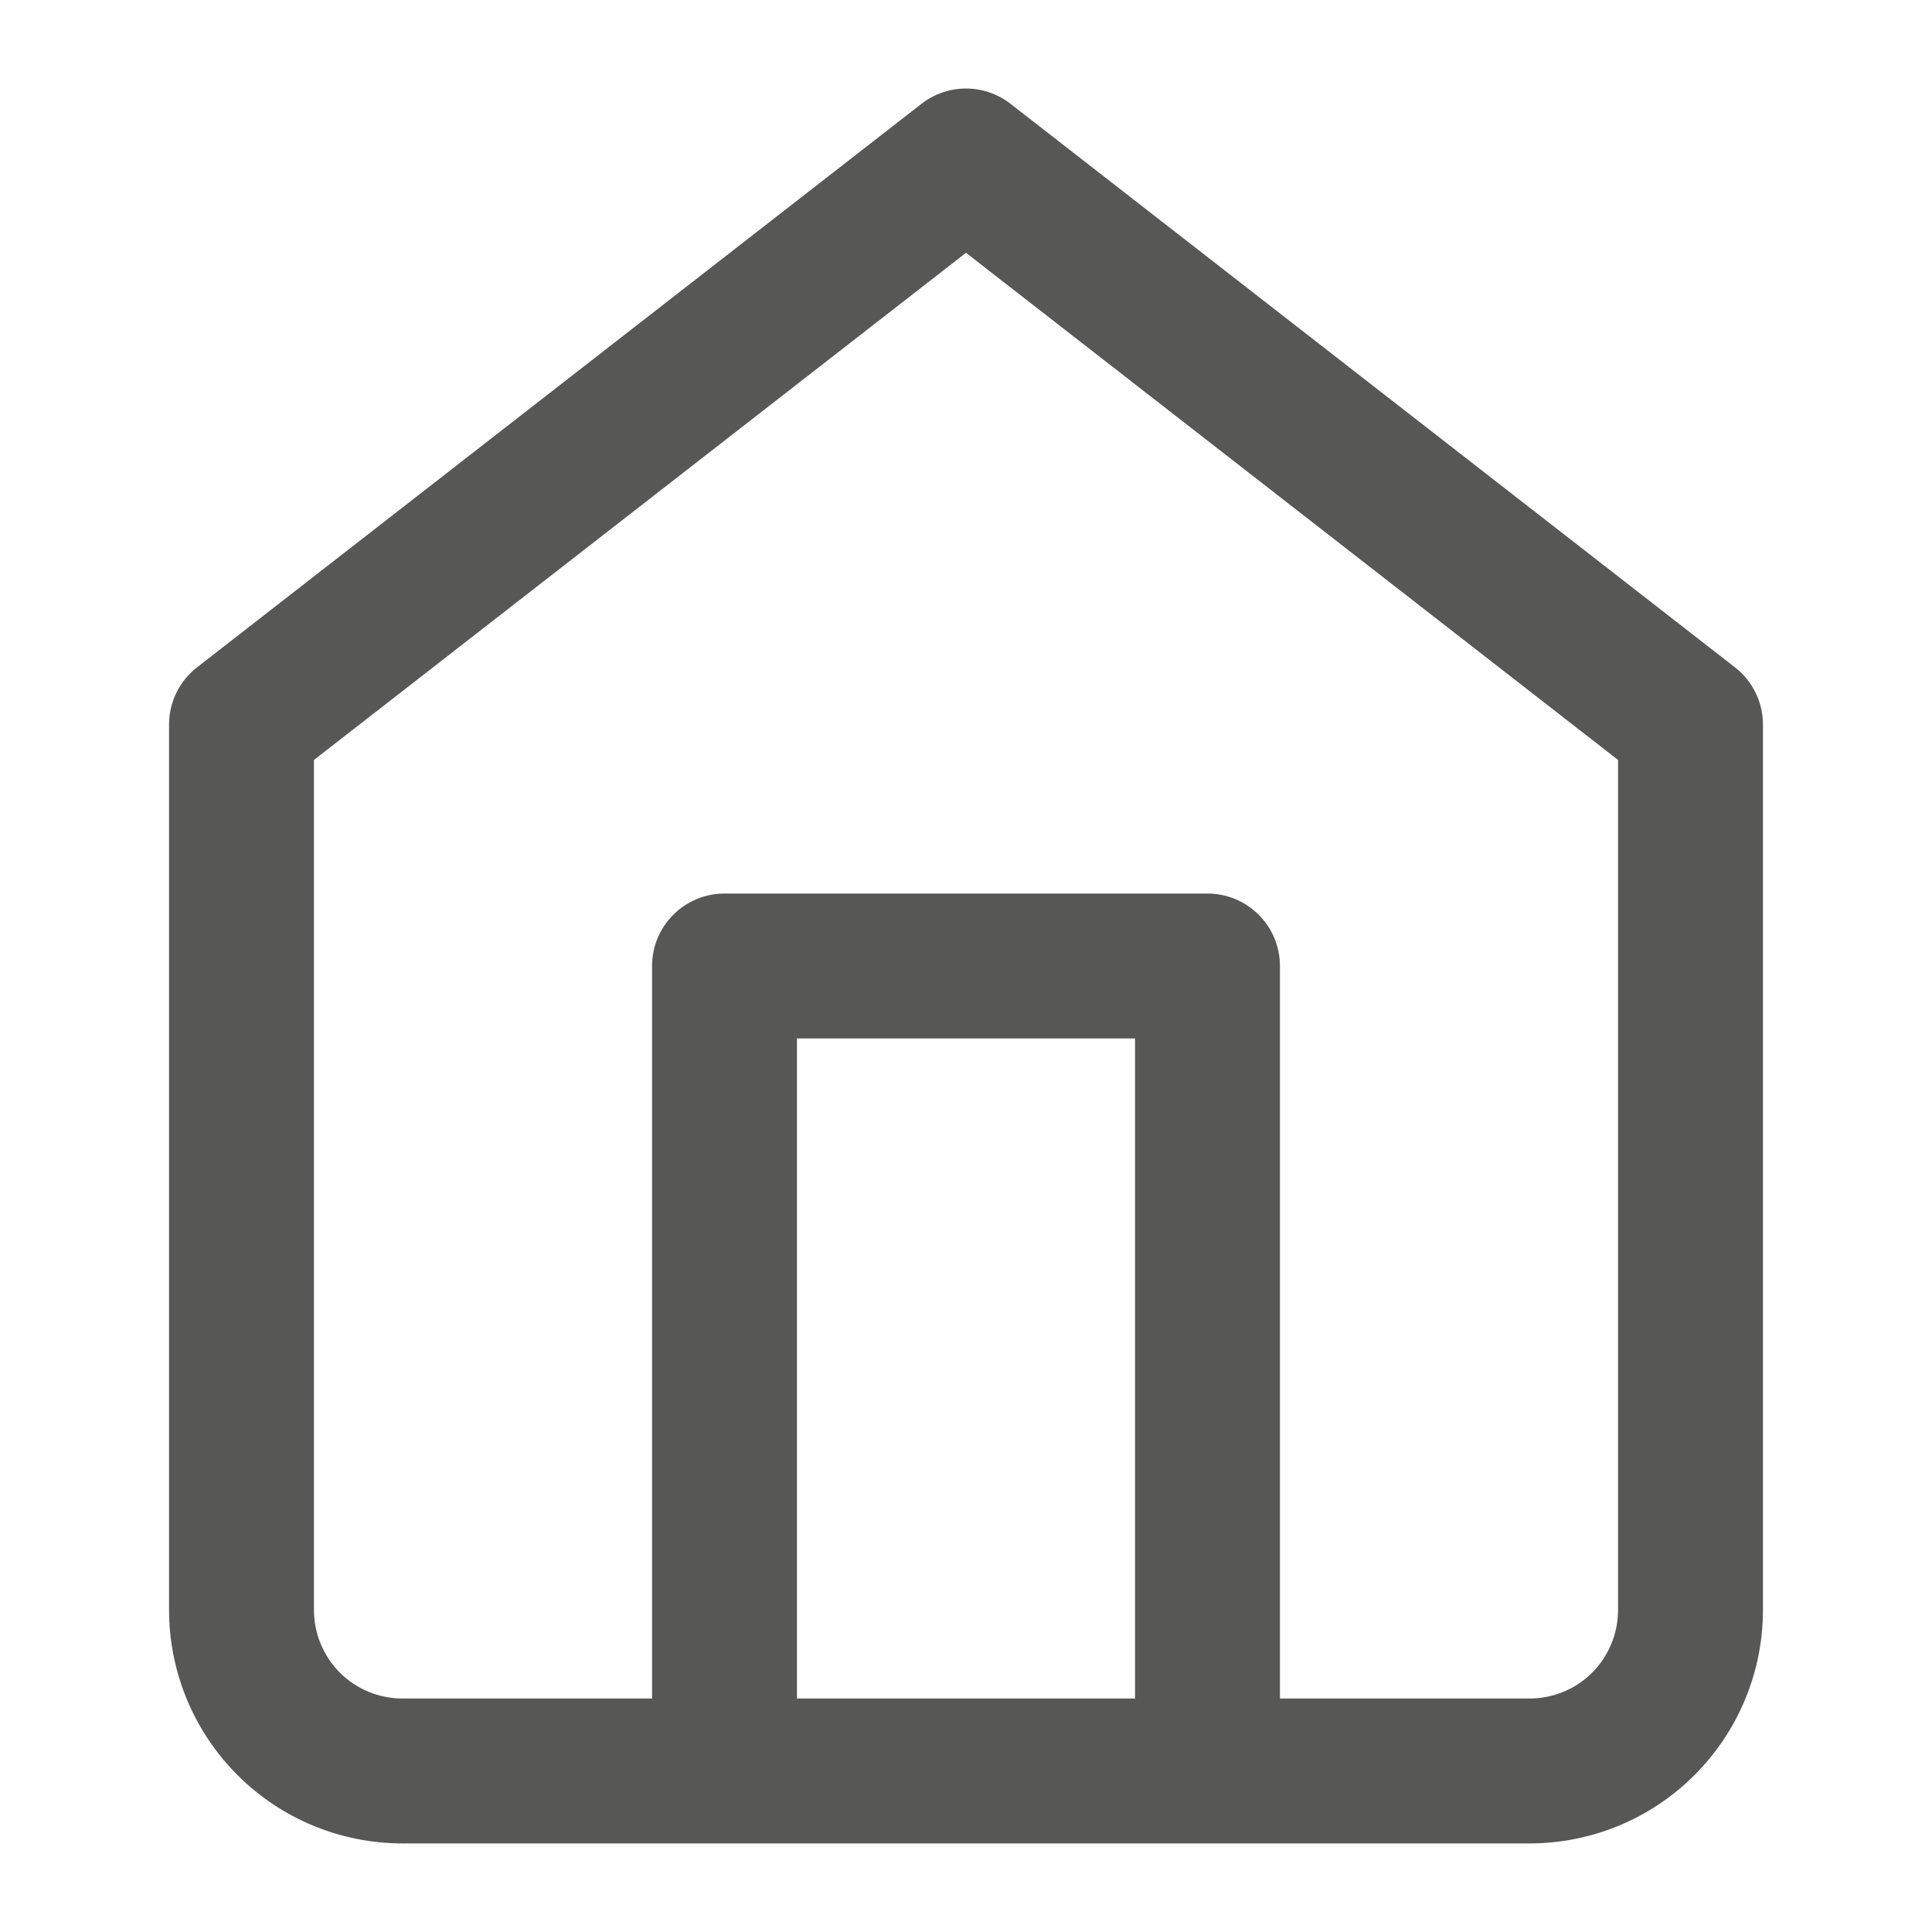 <svg width="20" height="20" viewBox="0 0 20 20" fill="none" xmlns="http://www.w3.org/2000/svg">
<path fill-rule="evenodd" clip-rule="evenodd" d="M10.46 1.074C10.19 0.864 9.81 0.864 9.54 1.074L2.04 6.908C1.857 7.05 1.75 7.268 1.75 7.5V16.666C1.75 17.307 2.005 17.922 2.458 18.375C2.911 18.829 3.526 19.083 4.167 19.083H7.484C7.489 19.083 7.495 19.083 7.5 19.083C7.505 19.083 7.511 19.083 7.516 19.083H12.484C12.489 19.083 12.495 19.083 12.5 19.083C12.505 19.083 12.511 19.083 12.516 19.083H15.833C16.474 19.083 17.089 18.829 17.542 18.375C17.995 17.922 18.25 17.307 18.25 16.666V7.5C18.25 7.268 18.143 7.05 17.96 6.908L10.46 1.074ZM13.25 17.583H15.833C16.076 17.583 16.31 17.487 16.482 17.315C16.653 17.143 16.75 16.91 16.75 16.666V7.867L10 2.617L3.25 7.867V16.666C3.25 16.91 3.347 17.143 3.518 17.315C3.69 17.487 3.924 17.583 4.167 17.583H6.75V10C6.75 9.586 7.086 9.25 7.5 9.25H12.5C12.914 9.25 13.25 9.586 13.25 10V17.583ZM8.25 17.583H11.75V10.75H8.25V17.583Z" fill="#575756"/>
</svg>
